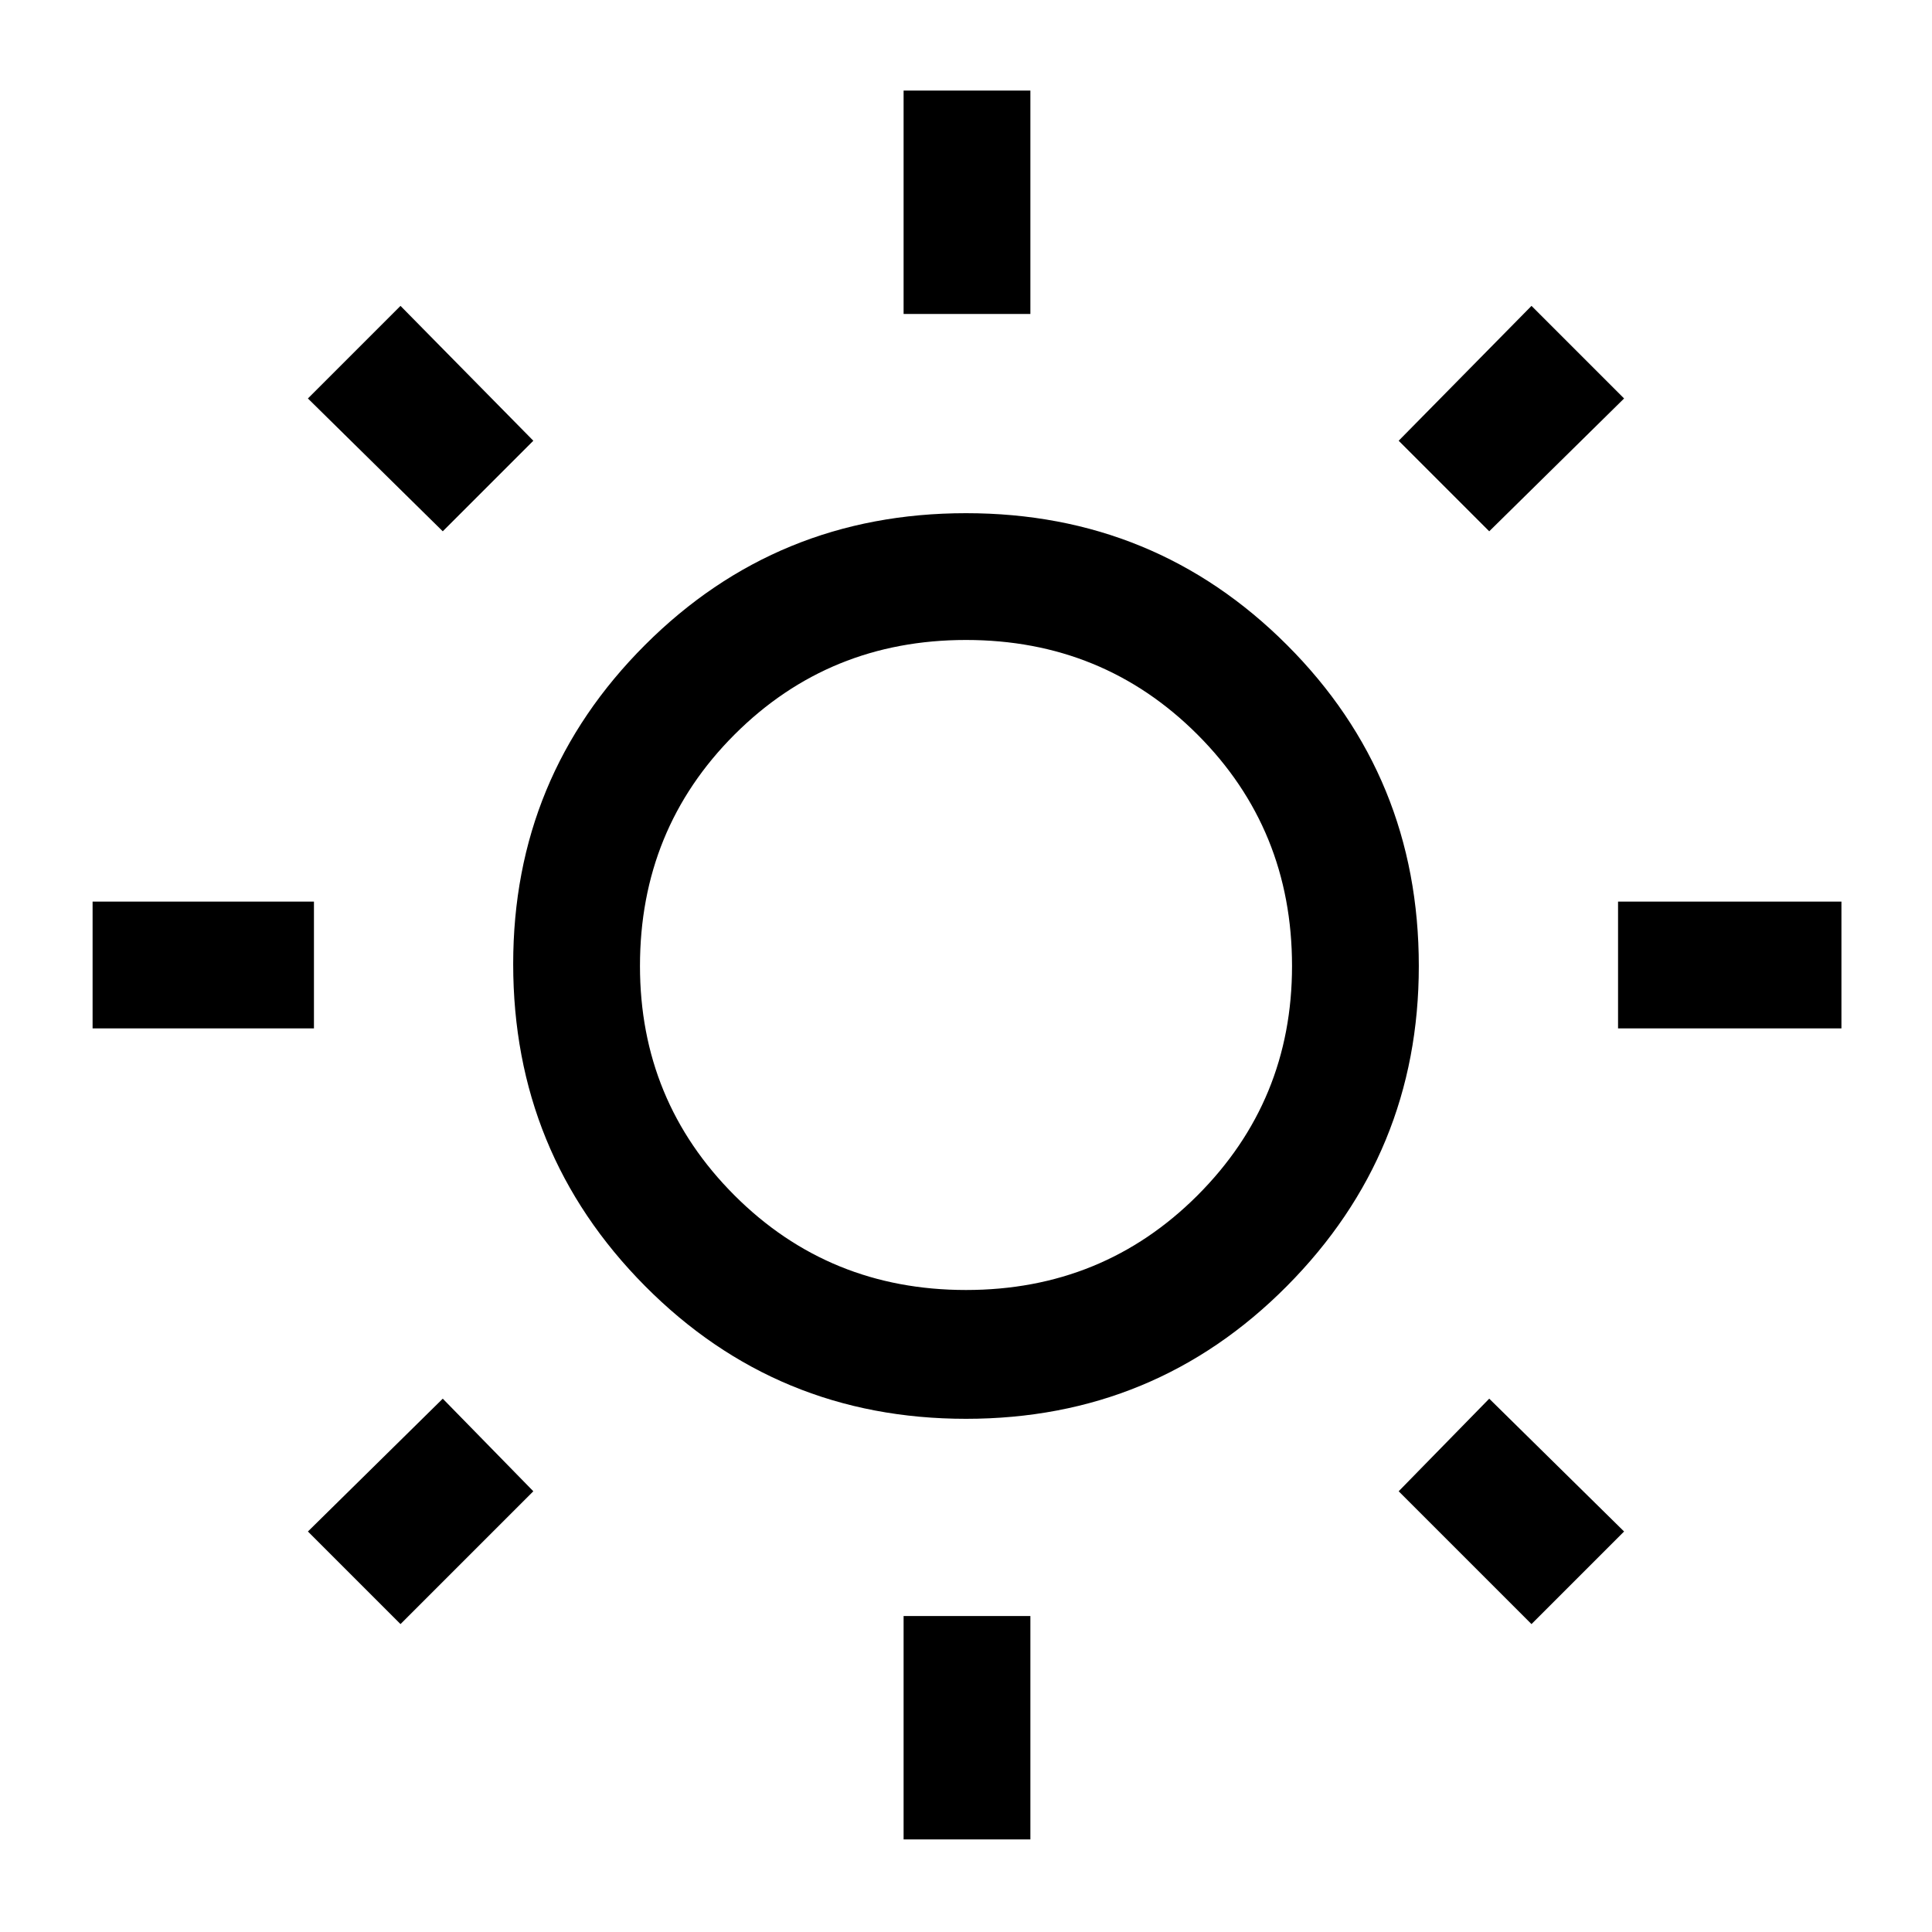 <svg xmlns="http://www.w3.org/2000/svg" height="40" width="40"><path d="M18.708 6.5V1.875h2.625V6.5Zm0 31.583v-4.625h2.625v4.625ZM33.5 21.292v-2.625h4.625v2.625Zm-31.583 0v-2.625H6.5v2.625ZM30.833 11l-1.875-1.875 2.75-2.792 1.917 1.917ZM8.292 33.625l-1.917-1.917 2.792-2.75 1.875 1.917Zm23.416 0-2.75-2.75 1.875-1.917 2.792 2.75ZM9.167 11 6.375 8.25l1.917-1.917 2.75 2.792ZM20 29.375q-3.917 0-6.646-2.75t-2.729-6.667q0-3.875 2.729-6.604T20 10.625q3.917 0 6.646 2.729T29.375 20q0 3.875-2.729 6.625T20 29.375Zm0-2.667q2.833 0 4.792-1.958Q26.75 22.792 26.75 20q0-2.833-1.958-4.792Q22.833 13.25 20 13.25q-2.833 0-4.792 1.958Q13.25 17.167 13.25 20q0 2.792 1.958 4.75 1.959 1.958 4.792 1.958Zm0-6.75Z"/></svg>